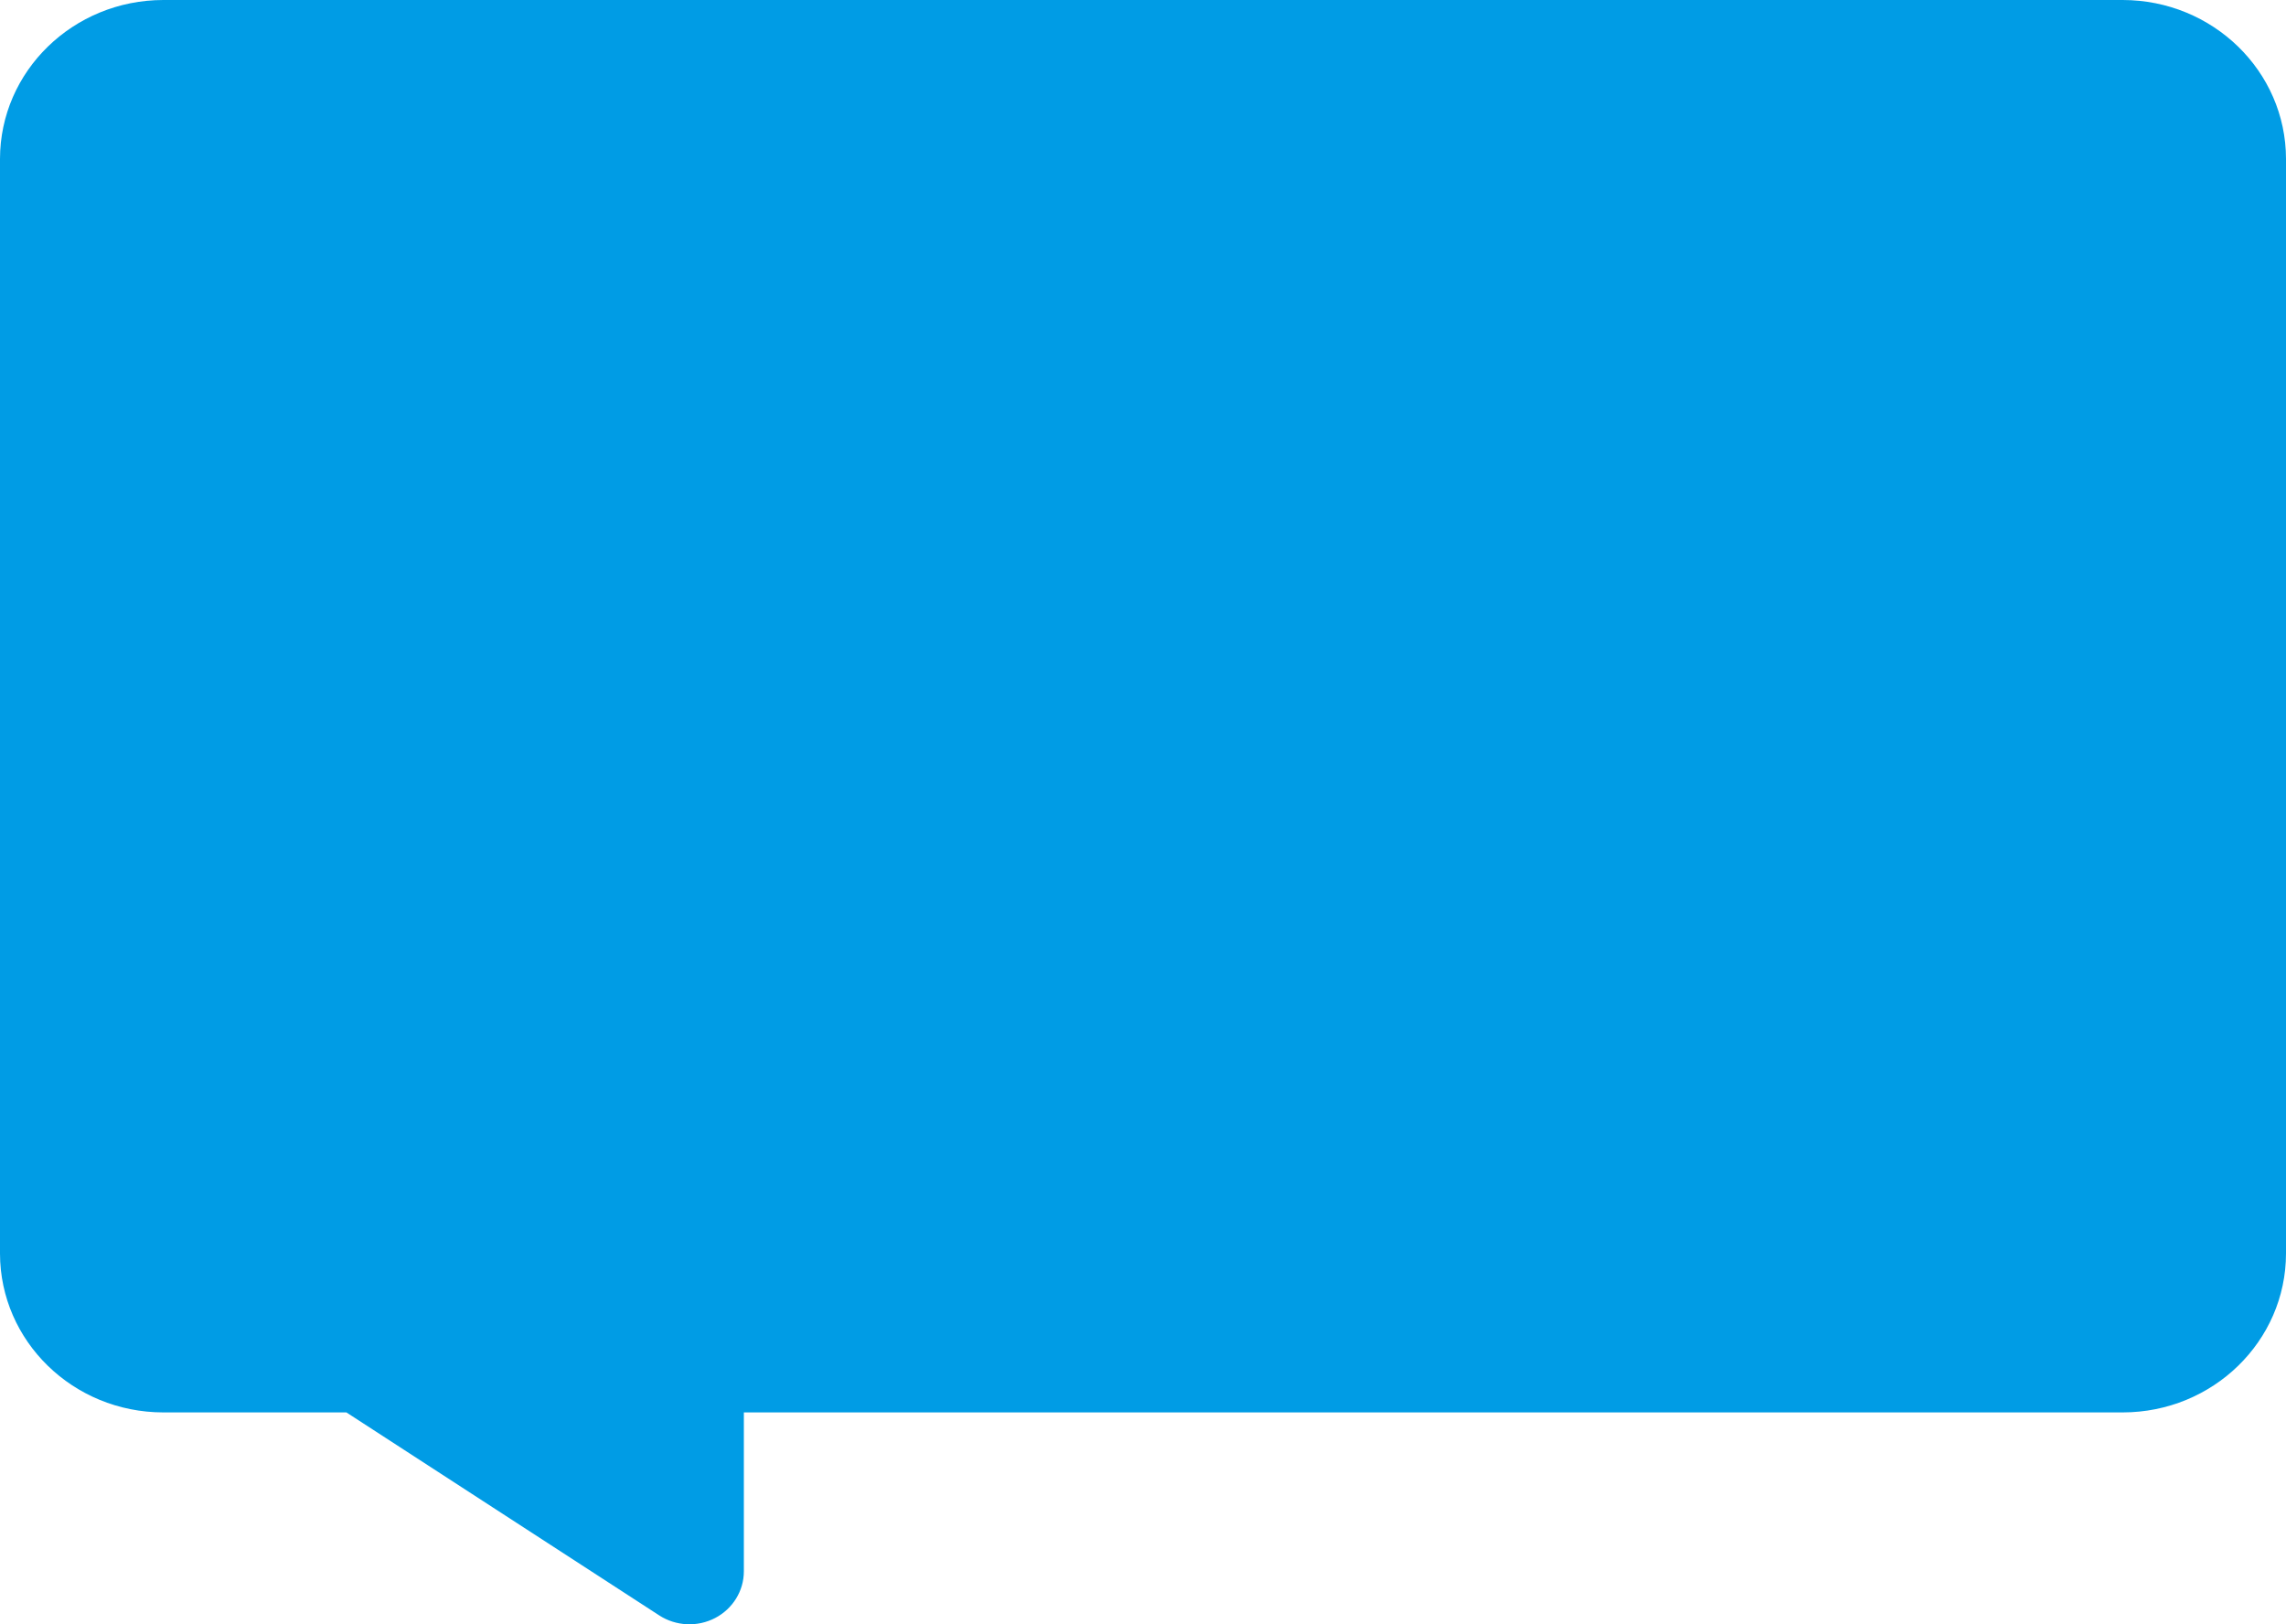 <?xml version="1.0" encoding="UTF-8"?>
<svg width="38px" height="27px" viewBox="0 0 38 27" version="1.1" xmlns="http://www.w3.org/2000/svg" xmlns:xlink="http://www.w3.org/1999/xlink">
    <!-- Generator: Sketch 52.6 (67491) - http://www.bohemiancoding.com/sketch -->
    <title>yelp reviews</title>
    <desc>Created with Sketch.</desc>
    <g id="--" stroke="none" stroke-width="1" fill="none" fill-rule="evenodd">
        <g id="01_About_v2-(1)" transform="translate(-218, -1595)" fill="#009CE5" fill-rule="nonzero">
            <g id="Group-27" transform="translate(193, 1565)">
                <path d="M60.286,30 L27.714,30 C26.216,30.002 25.002,31.183 25,32.641 L25,50.837 C25.002,52.295 26.216,53.477 27.714,53.478 L30.758,53.478 L35.958,56.852 C36.236,57.032 36.593,57.049 36.887,56.896 C37.181,56.743 37.365,56.444 37.365,56.12 L37.365,53.478 L60.286,53.478 C61.784,53.477 62.998,52.295 63,50.837 L63,32.641 C62.998,31.183 61.784,30.002 60.286,30 Z" id="yelp-reviews"></path>
            </g>
        </g>
    </g>
</svg>